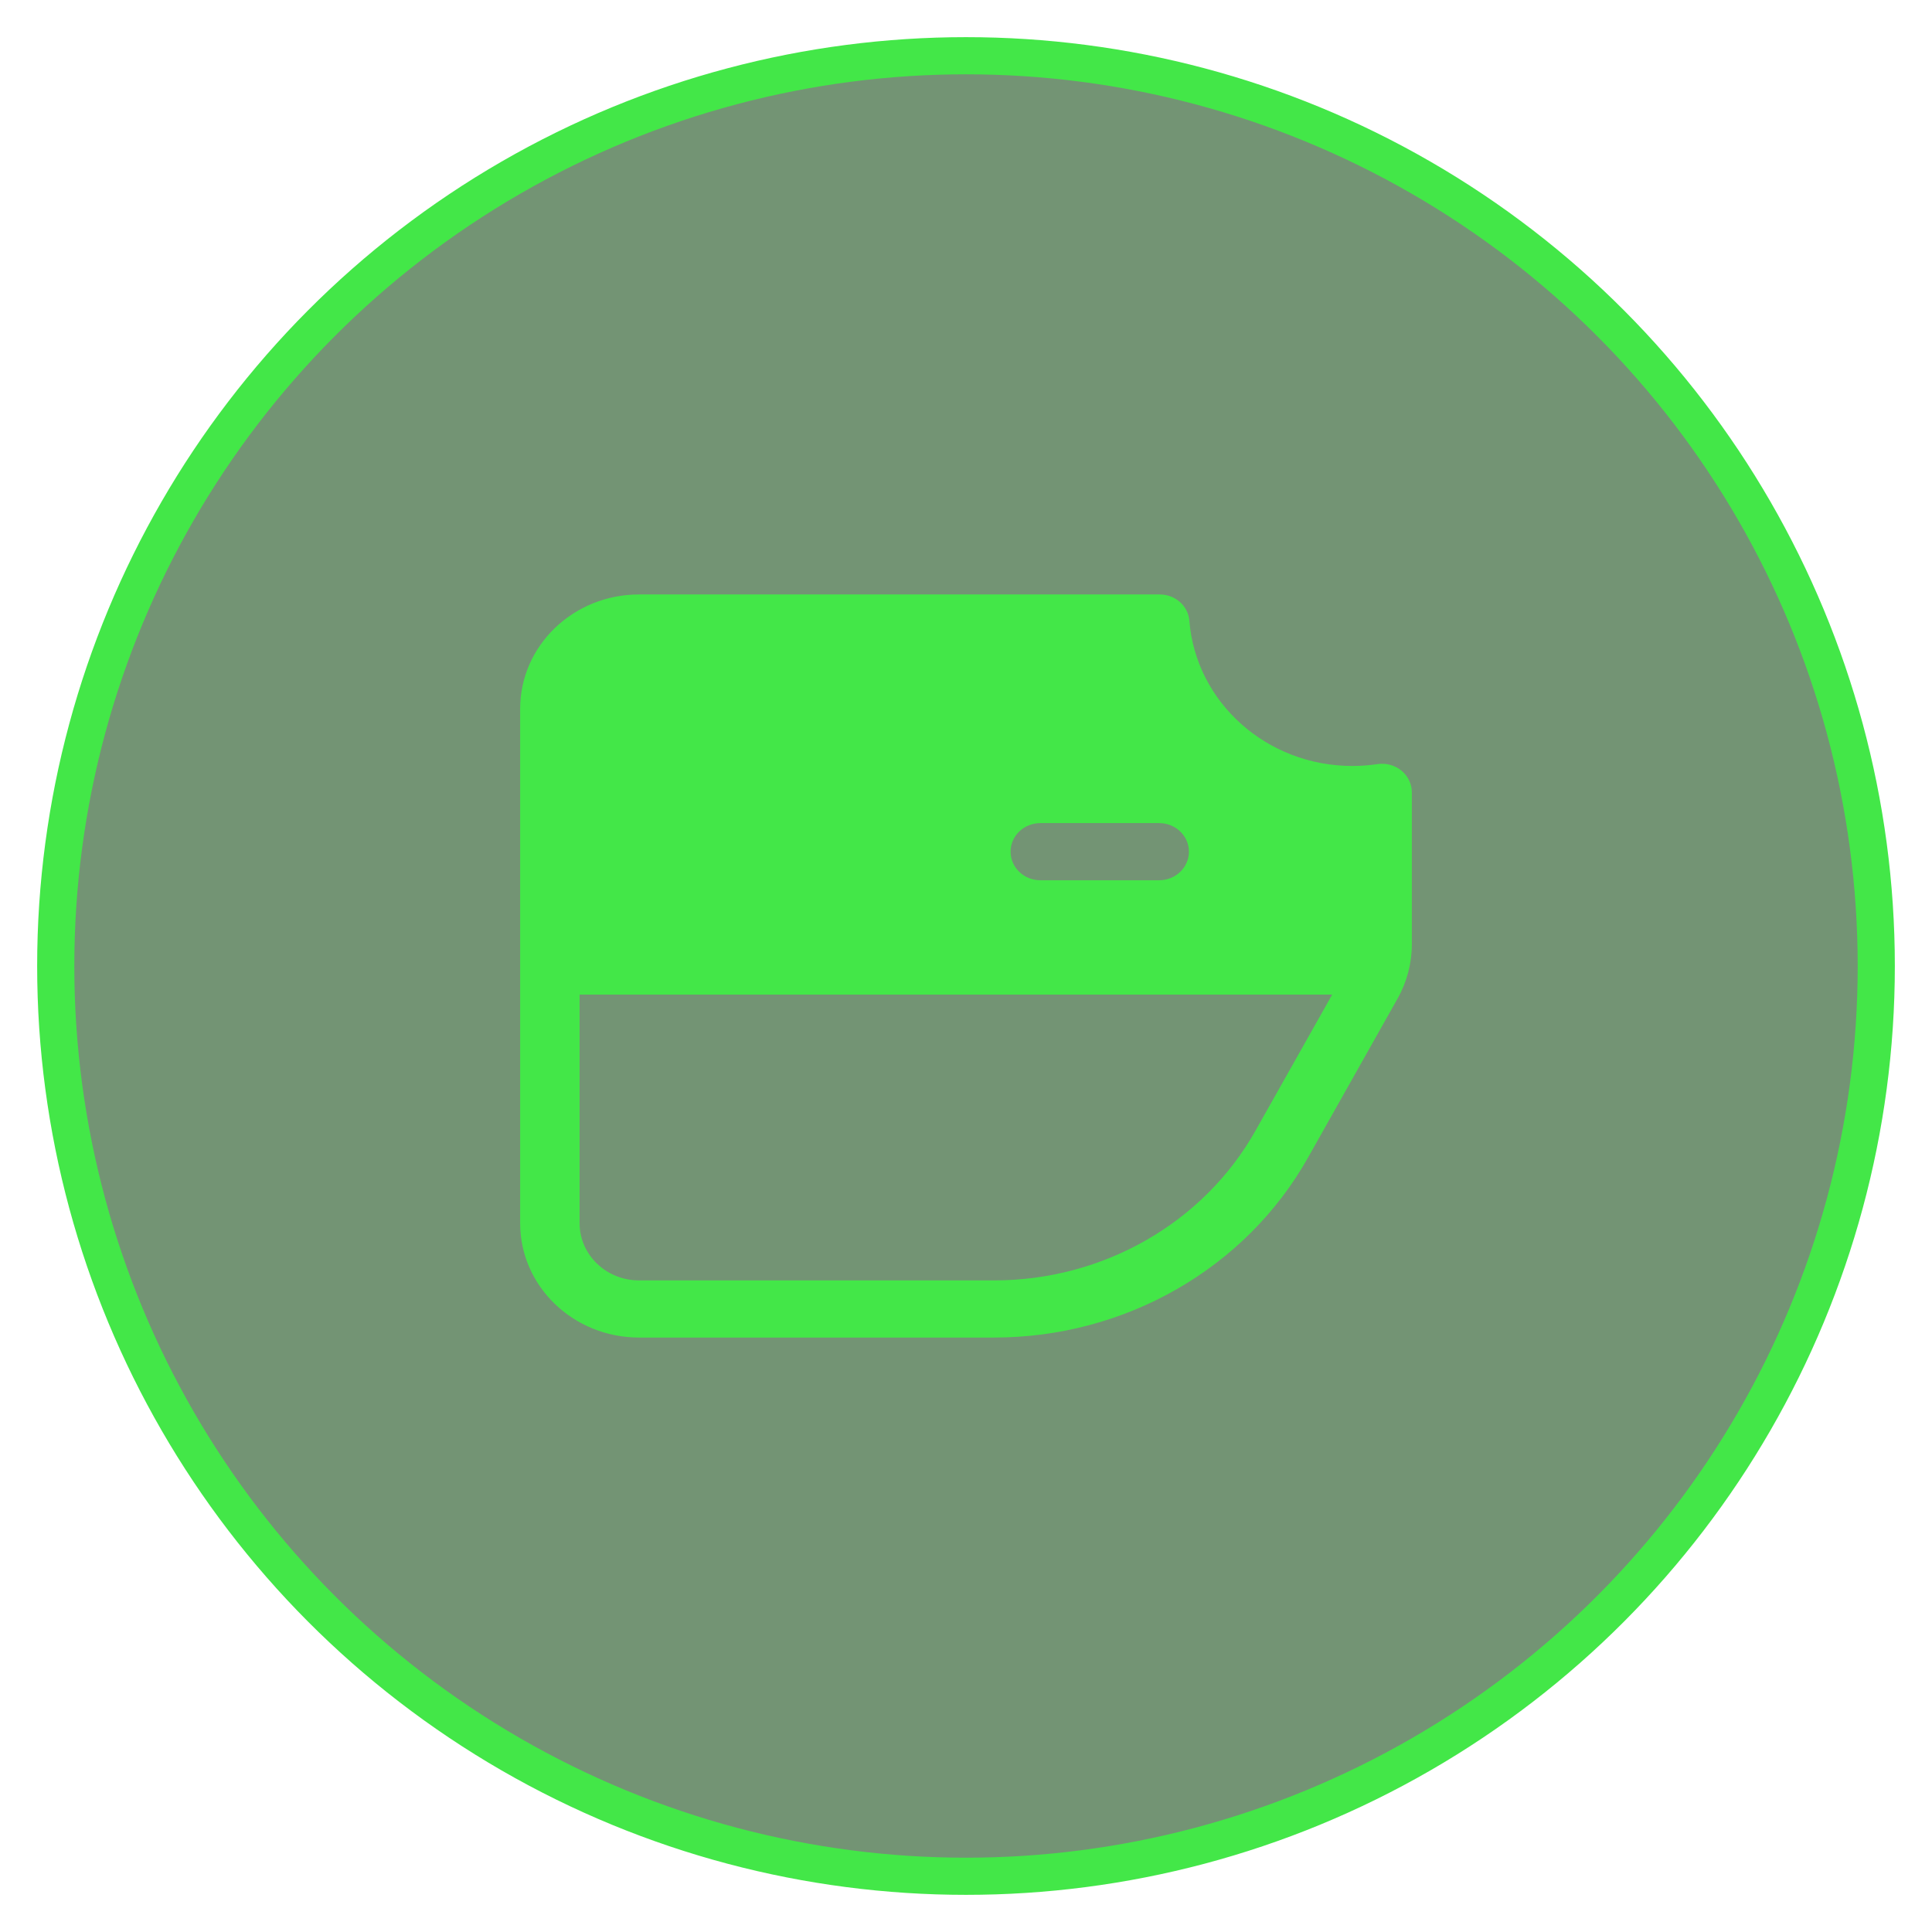 <svg width="26" height="26" viewBox="0 0 26 26" fill="none" xmlns="http://www.w3.org/2000/svg">
<circle cx="13" cy="13" r="12.25" fill="black" fill-opacity="0.5"/>
<circle cx="13" cy="13" r="12.25" fill="#43E748" fill-opacity="0.2"/>
<circle cx="13" cy="13" r="12.25" stroke="#43E748" stroke-width="0.5"/>
<path fill-rule="evenodd" clip-rule="evenodd" d="M8.6 18C7.716 18 7 17.311 7 16.462V9.538C7 8.689 7.716 8 8.6 8H15.608C15.817 8 15.991 8.155 16.006 8.355C16.093 9.447 17.042 10.308 18.2 10.308C18.316 10.308 18.429 10.299 18.539 10.283C18.654 10.266 18.772 10.298 18.86 10.371C18.949 10.444 19 10.551 19 10.663V12.708C19 12.963 18.934 13.215 18.807 13.44L17.6 15.583C16.761 17.072 15.141 18 13.379 18H8.6ZM14.835 13.385H17.928L16.896 15.216C16.197 16.458 14.847 17.231 13.379 17.231H8.6C8.158 17.231 7.8 16.886 7.8 16.462V16.063V13.385H14.835ZM14 11.077C13.779 11.077 13.6 11.249 13.6 11.461C13.6 11.674 13.779 11.846 14 11.846H15.6C15.821 11.846 16 11.674 16 11.461C16 11.249 15.821 11.077 15.6 11.077H14Z" fill="#43E748"/>
</svg>
